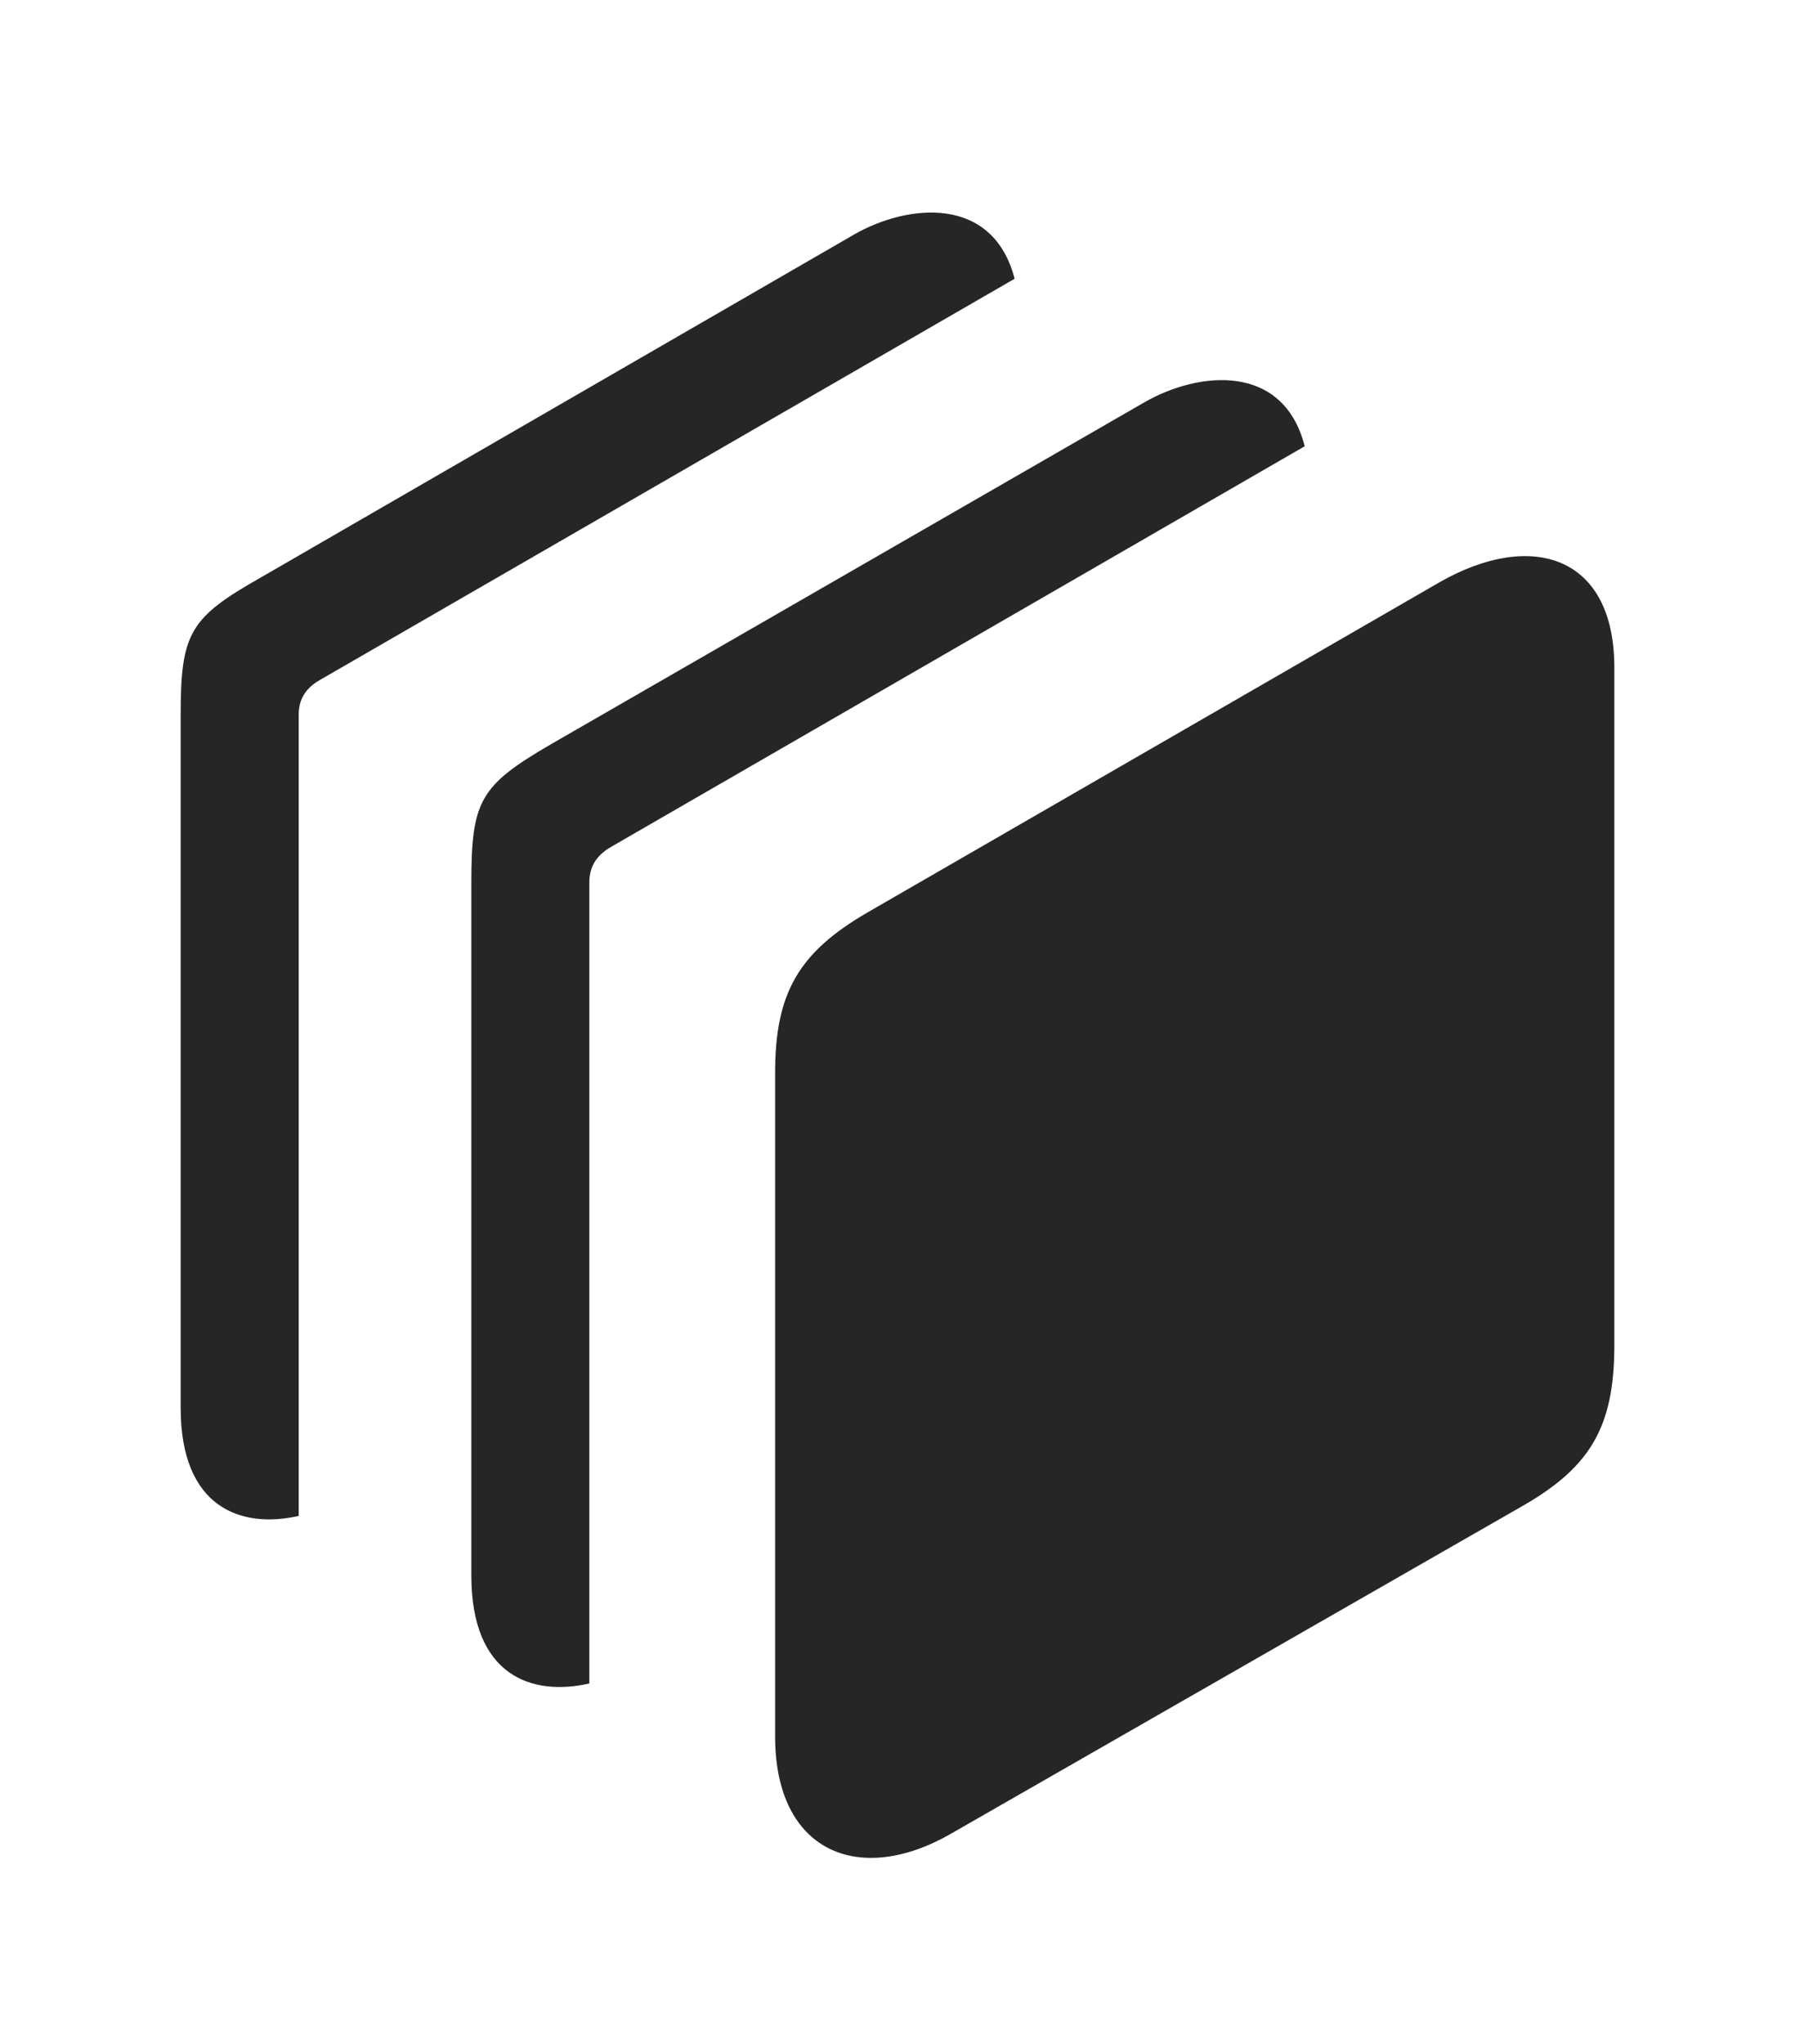 <?xml version="1.0" encoding="UTF-8"?>
<!--Generator: Apple Native CoreSVG 232.5-->
<!DOCTYPE svg
PUBLIC "-//W3C//DTD SVG 1.1//EN"
       "http://www.w3.org/Graphics/SVG/1.1/DTD/svg11.dtd">
<svg version="1.1" xmlns="http://www.w3.org/2000/svg" xmlns:xlink="http://www.w3.org/1999/xlink" width="120.312" height="136.969">
 <g>
  <rect height="136.969" opacity="0" width="120.312" x="0" y="0"/>
  <path d="M68.007 18.678L21.533 45.511C20.459 46.097 20.02 46.878 20.02 47.904L20.02 101.578C16.2 102.446 12.109 101.076 12.109 94.339L12.109 47.953C12.109 42.435 12.695 41.41 17.432 38.724L57.227 15.726C60.823 13.652 66.547 13.046 68.007 18.678Z" fill="#000000" fill-opacity="0.85"/>
  <path d="M87.45 29.903L40.967 56.742C39.941 57.328 39.502 58.109 39.502 59.134L39.502 112.804C35.667 113.681 31.592 112.318 31.592 105.57L31.592 59.134C31.592 53.665 32.178 52.64 36.865 49.906L76.709 26.956C80.312 24.88 86.011 24.274 87.45 29.903Z" fill="#000000" fill-opacity="0.85"/>
  <path d="M51.953 116.361C51.953 124.124 57.617 126.419 63.77 122.855L102.1 100.882C106.592 98.294 108.203 95.609 108.203 90.14L108.203 44.73C108.203 37.21 102.637 35.501 96.484 39.017L58.154 61.136C53.516 63.822 51.953 66.556 51.953 71.878Z" fill="#000000" fill-opacity="0.85"/>
 </g>
</svg>
